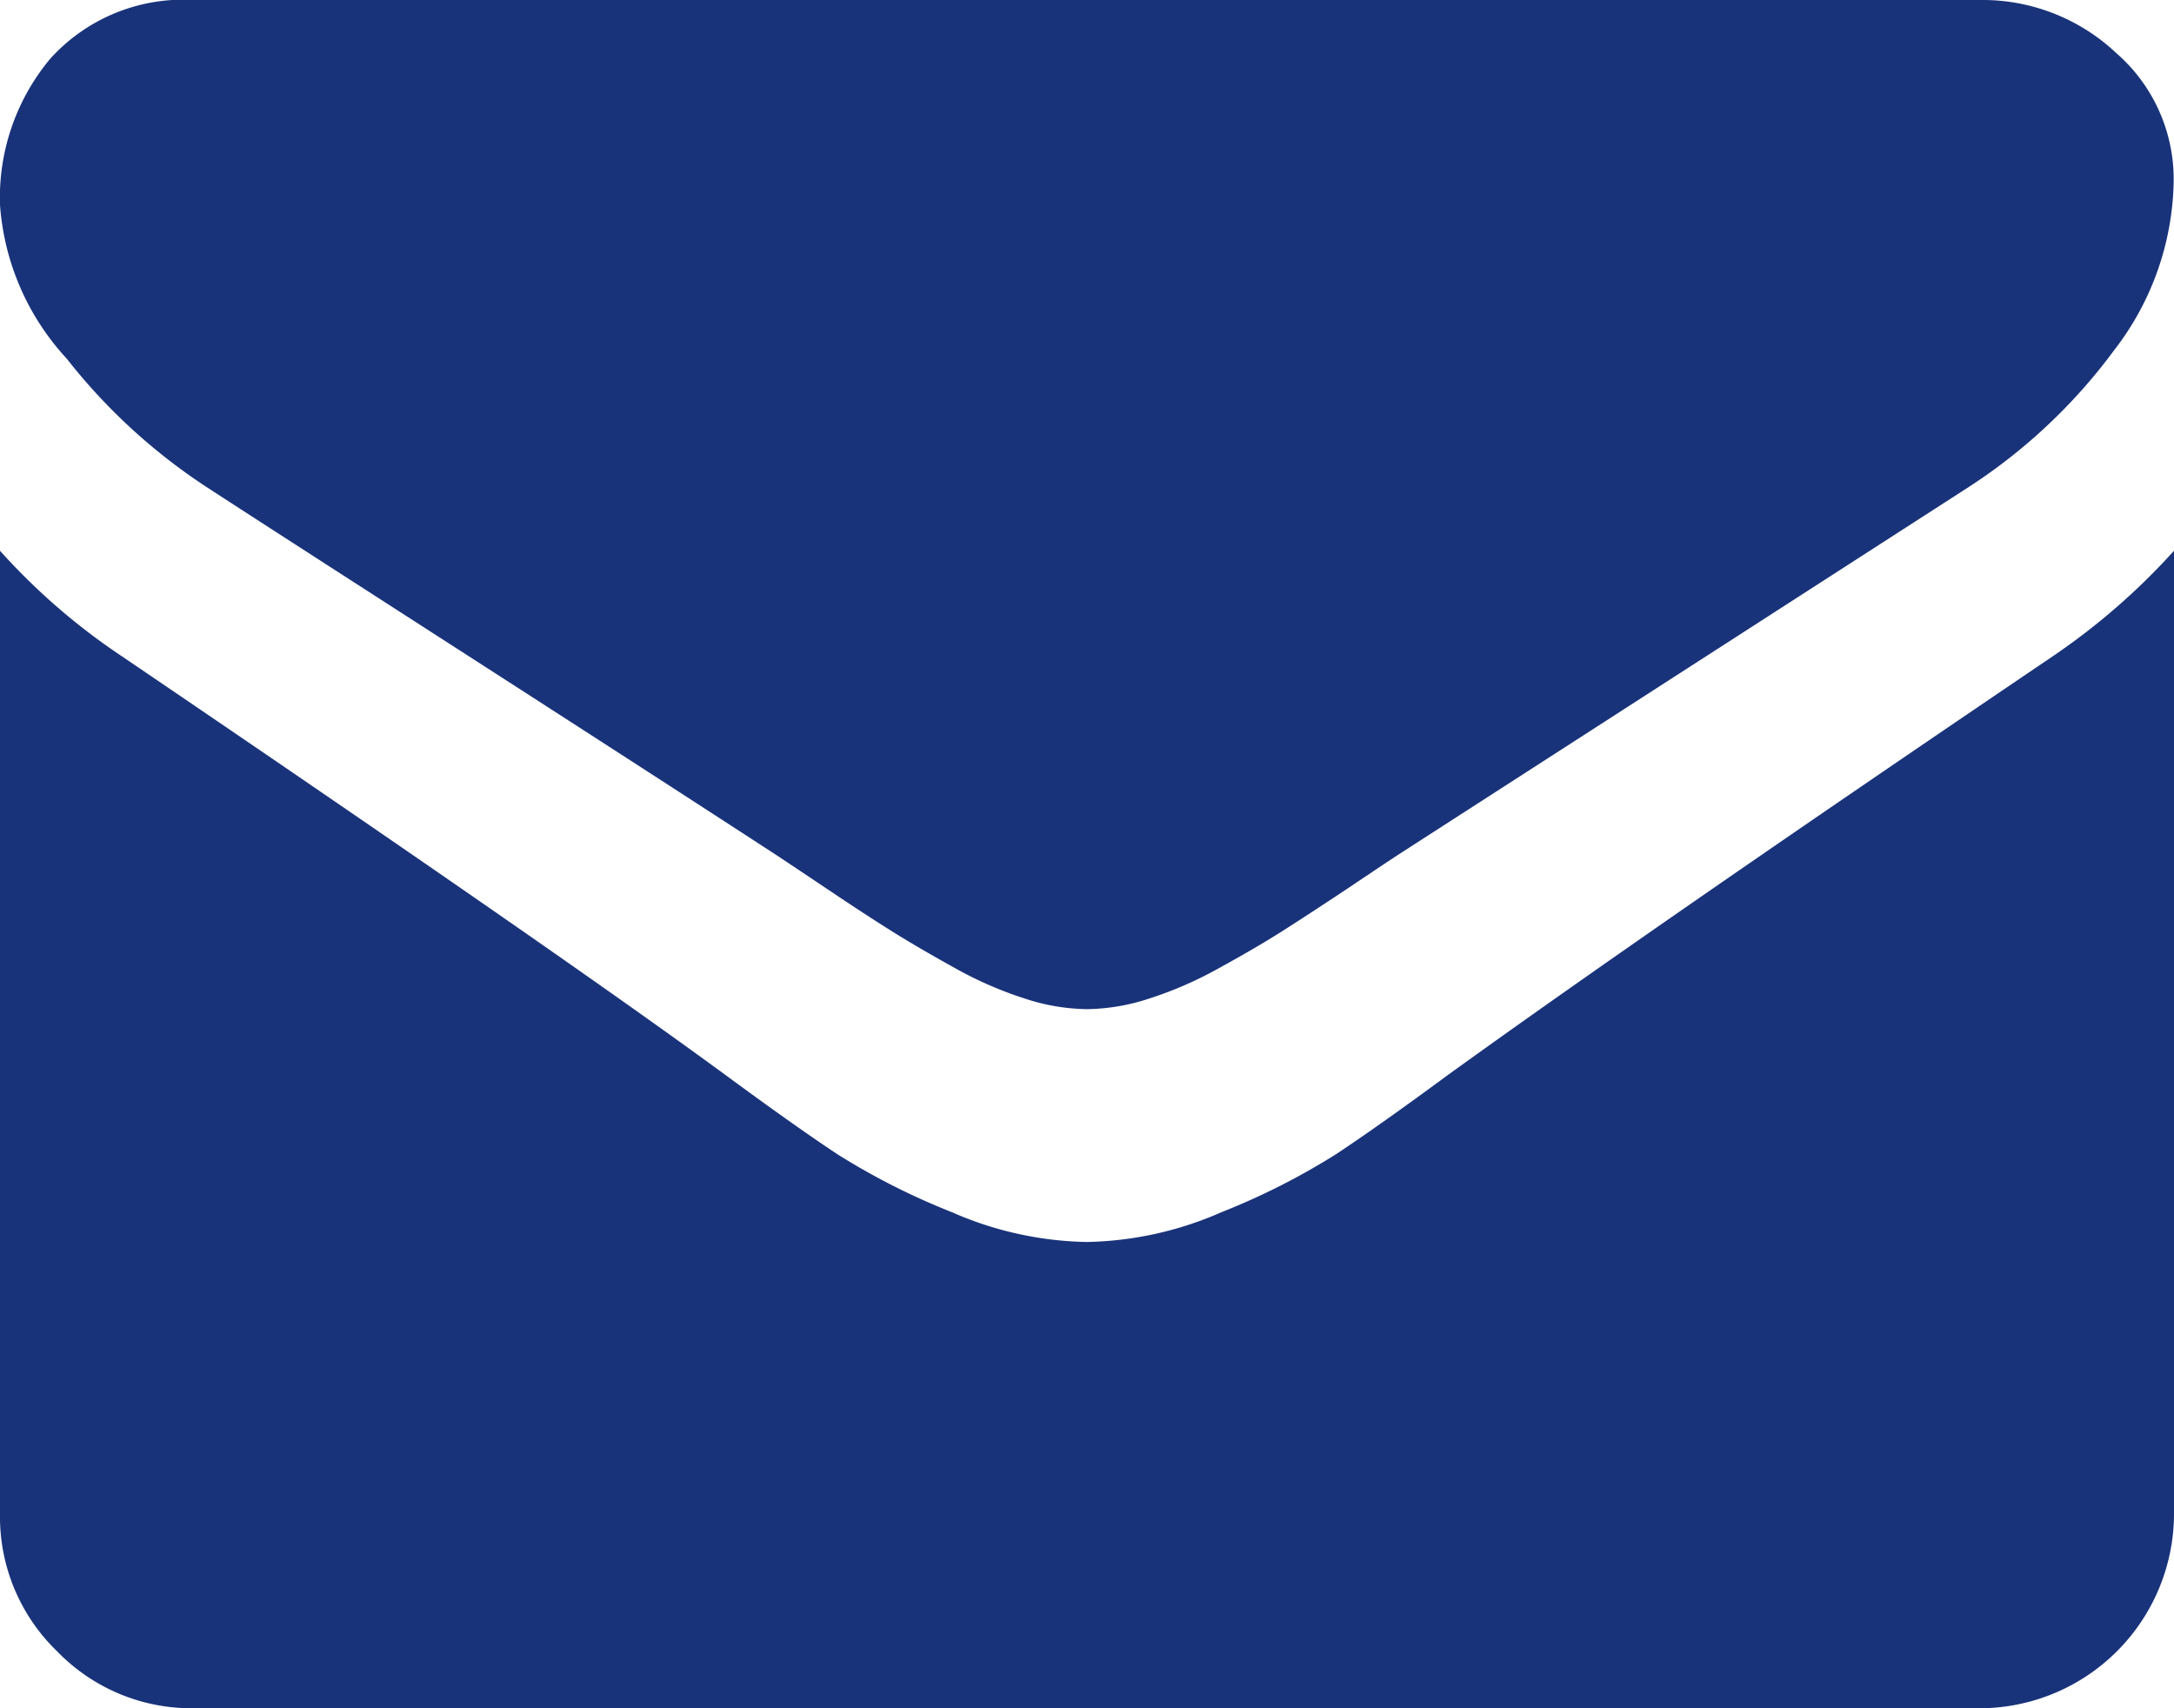 <svg xmlns="http://www.w3.org/2000/svg" width="20.795" height="16.339" viewBox="0 0 20.795 16.339"><g transform="translate(0 0)"><path d="M2,59.494q.395.258,2.379,1.535t3.04,1.965q.116.076.493.329t.627.409q.25.156.6.35a3.632,3.632,0,0,0,.667.29,1.967,1.967,0,0,0,.58.1h.023a1.969,1.969,0,0,0,.58-.1,3.635,3.635,0,0,0,.667-.29q.354-.194.6-.35t.627-.409q.377-.253.493-.329l5.431-3.5a5.327,5.327,0,0,0,1.416-1.325,2.707,2.707,0,0,0,.569-1.626,1.6,1.6,0,0,0-.551-1.217,1.865,1.865,0,0,0-1.305-.506H1.857a1.715,1.715,0,0,0-1.375.56A2.072,2.072,0,0,0,0,56.78a2.417,2.417,0,0,0,.638,1.47A5.583,5.583,0,0,0,2,59.494Z" transform="translate(0 -54.82)" fill="#19337a"/><path d="M19.634,185.447q-3.806,2.576-5.779,4-.661.487-1.073.76a6.625,6.625,0,0,1-1.1.557,3.339,3.339,0,0,1-1.276.284h-.023a3.341,3.341,0,0,1-1.276-.284,6.629,6.629,0,0,1-1.1-.557q-.412-.273-1.073-.76-1.567-1.149-5.767-4A6.147,6.147,0,0,1,0,184.437v9.214a1.787,1.787,0,0,0,.545,1.311,1.788,1.788,0,0,0,1.311.546H18.938a1.862,1.862,0,0,0,1.857-1.857v-9.214A6.4,6.4,0,0,1,19.634,185.447Z" transform="translate(0 -179.169)" fill="#19337a"/></g></svg>